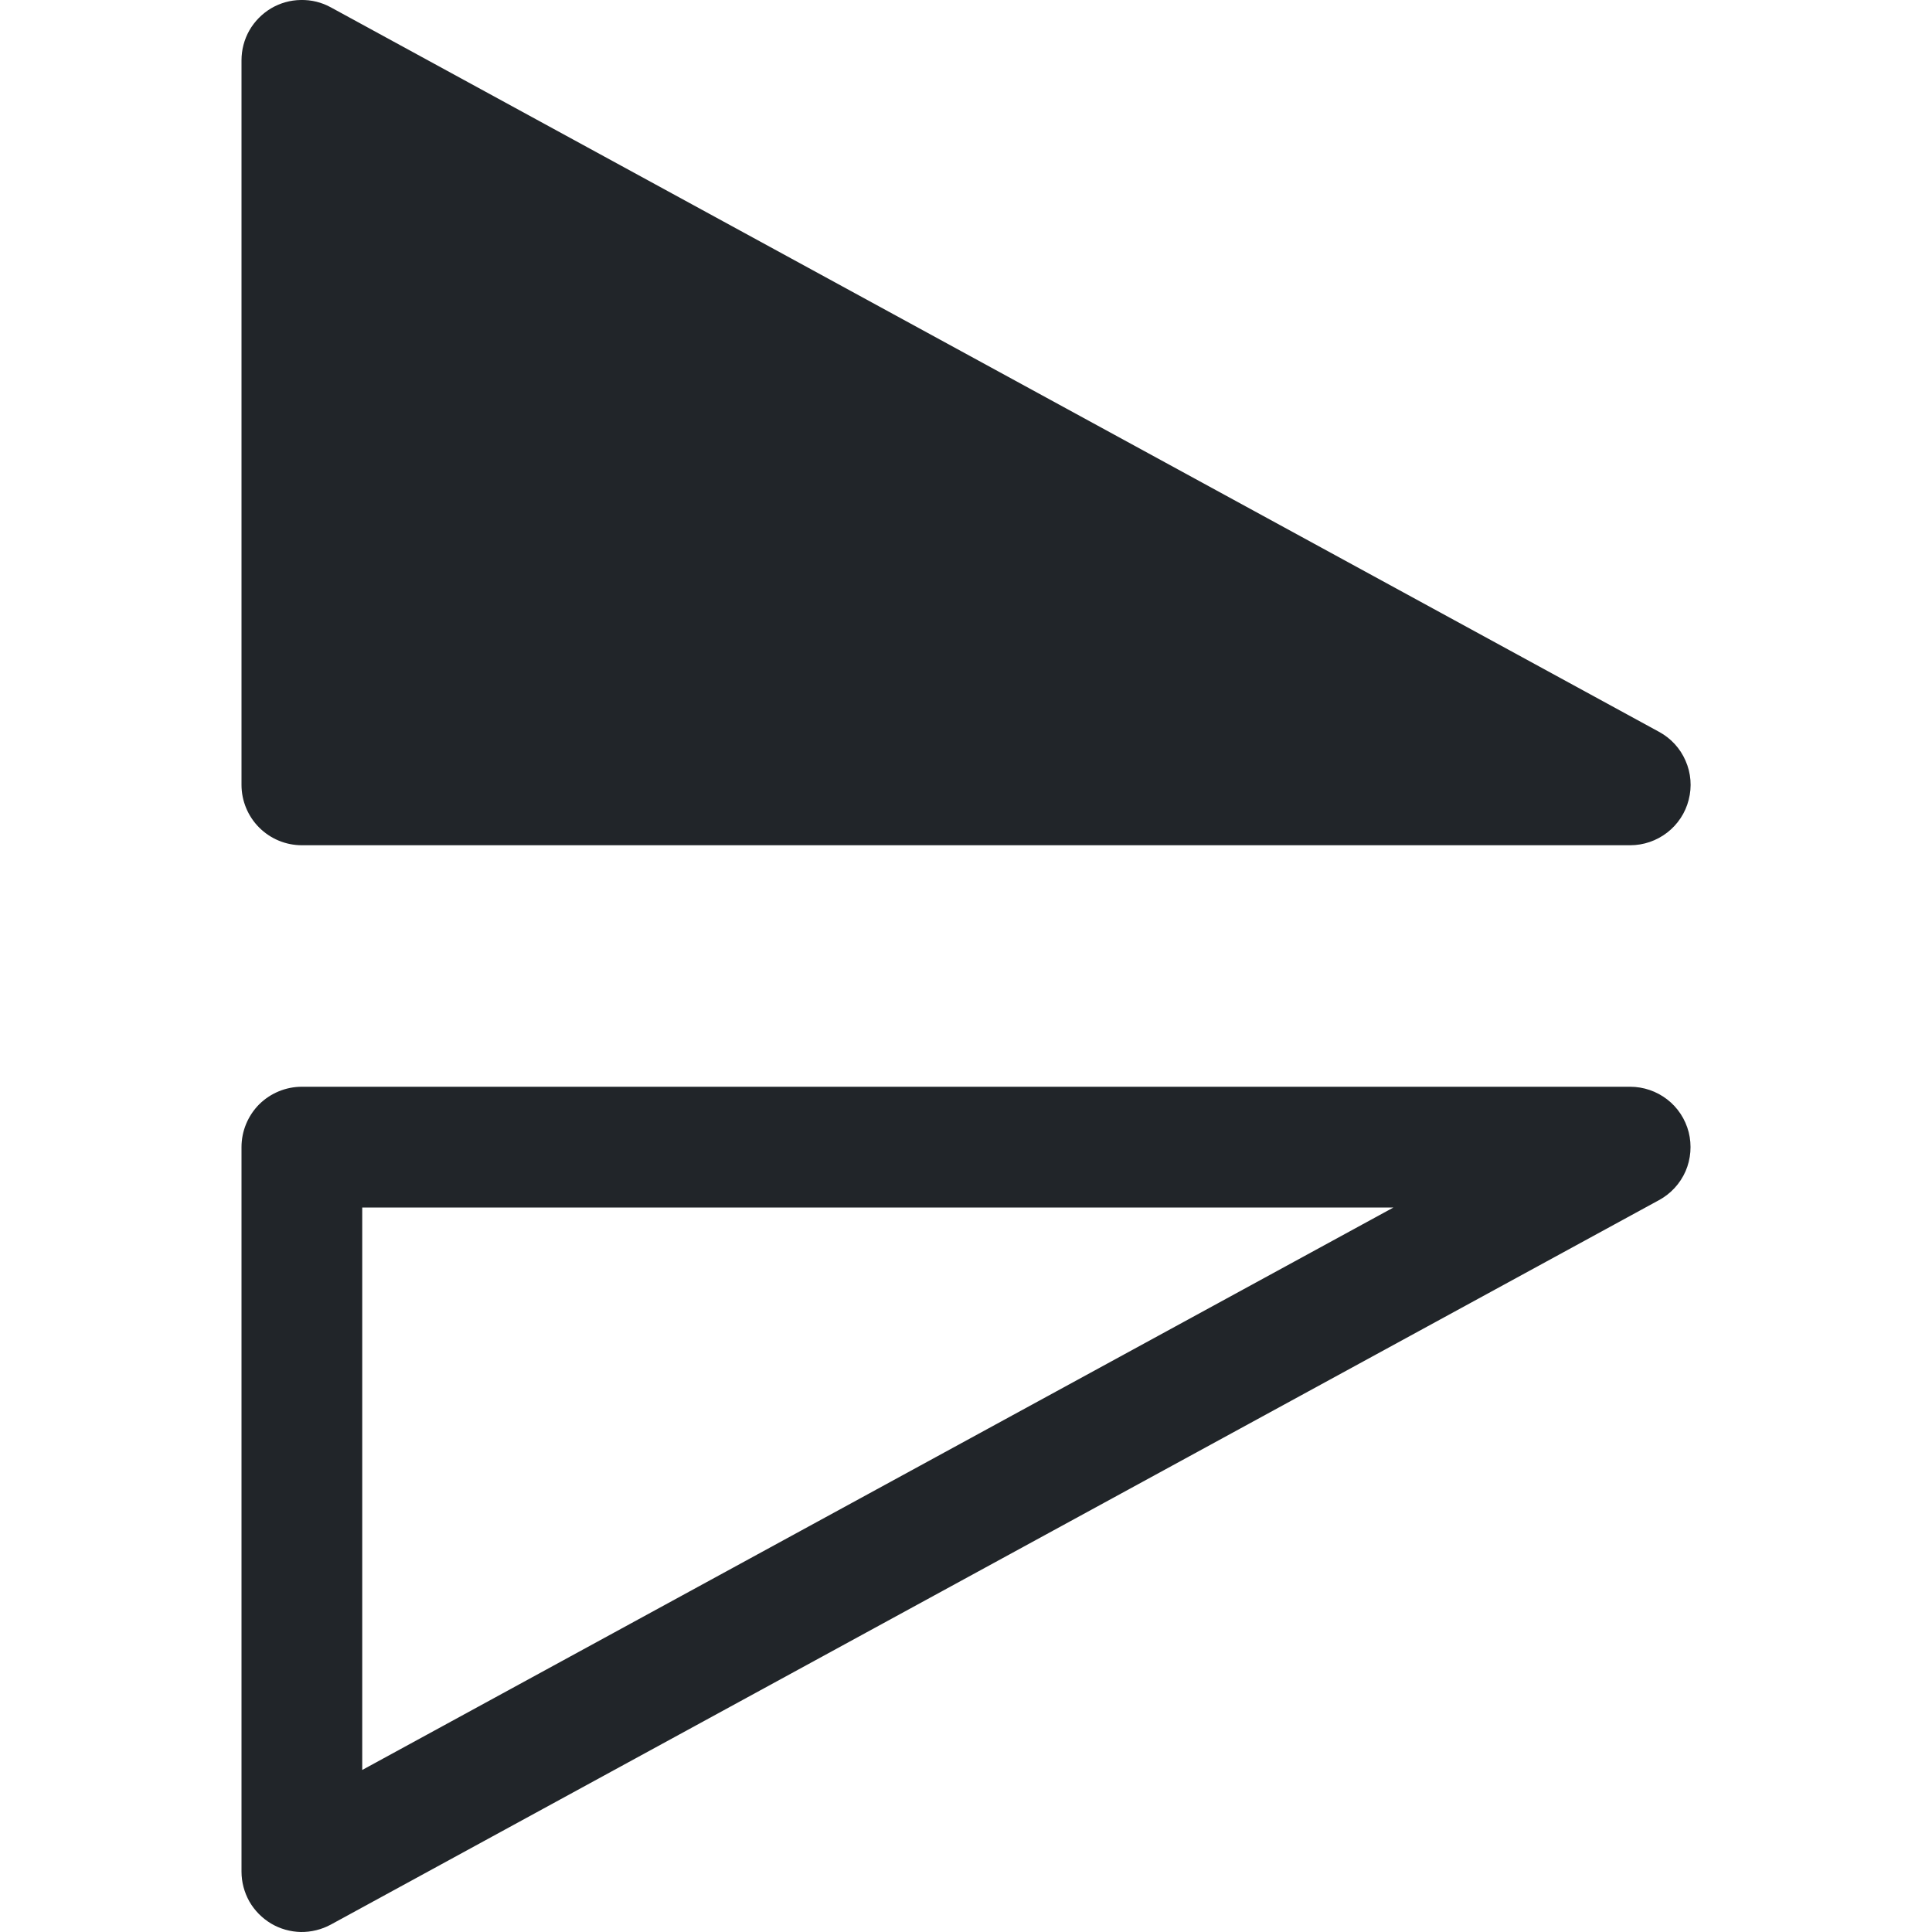 <svg width="16" height="16" viewBox="0 0 16 16" fill="none" xmlns="http://www.w3.org/2000/svg">
<g clip-path="url(#clip0_34_5474)">
<path d="M13.5 7C13.611 7 13.719 6.963 13.807 6.895C13.895 6.827 13.958 6.731 13.985 6.624C14.013 6.516 14.004 6.402 13.959 6.3C13.915 6.198 13.838 6.114 13.74 6.061L2.74 0.061C2.664 0.019 2.578 -0.002 2.491 -0C2.404 0.001 2.32 0.025 2.245 0.069C2.17 0.114 2.108 0.177 2.065 0.252C2.022 0.328 2 0.413 2 0.5V6.5C2 6.632 2.053 6.76 2.146 6.853C2.24 6.947 2.367 7 2.5 7H13.5ZM13.985 9.376C14.012 9.484 14.003 9.598 13.959 9.7C13.914 9.802 13.837 9.886 13.739 9.939L2.739 15.939C2.663 15.98 2.577 16.001 2.491 16C2.404 15.998 2.319 15.974 2.245 15.93C2.17 15.885 2.108 15.822 2.065 15.747C2.023 15.672 2 15.587 2 15.5V9.5C2 9.367 2.053 9.24 2.146 9.146C2.24 9.053 2.367 9 2.5 9H13.5C13.611 9 13.719 9.037 13.807 9.105C13.895 9.173 13.957 9.268 13.985 9.376ZM11.539 10H3V14.658L11.54 10H11.539Z" fill="#212529"/>
</g>
<defs>
<clipPath id="clip0_34_5474">
<rect width="16" height="16" fill="white"/>
</clipPath>
</defs>
</svg>
